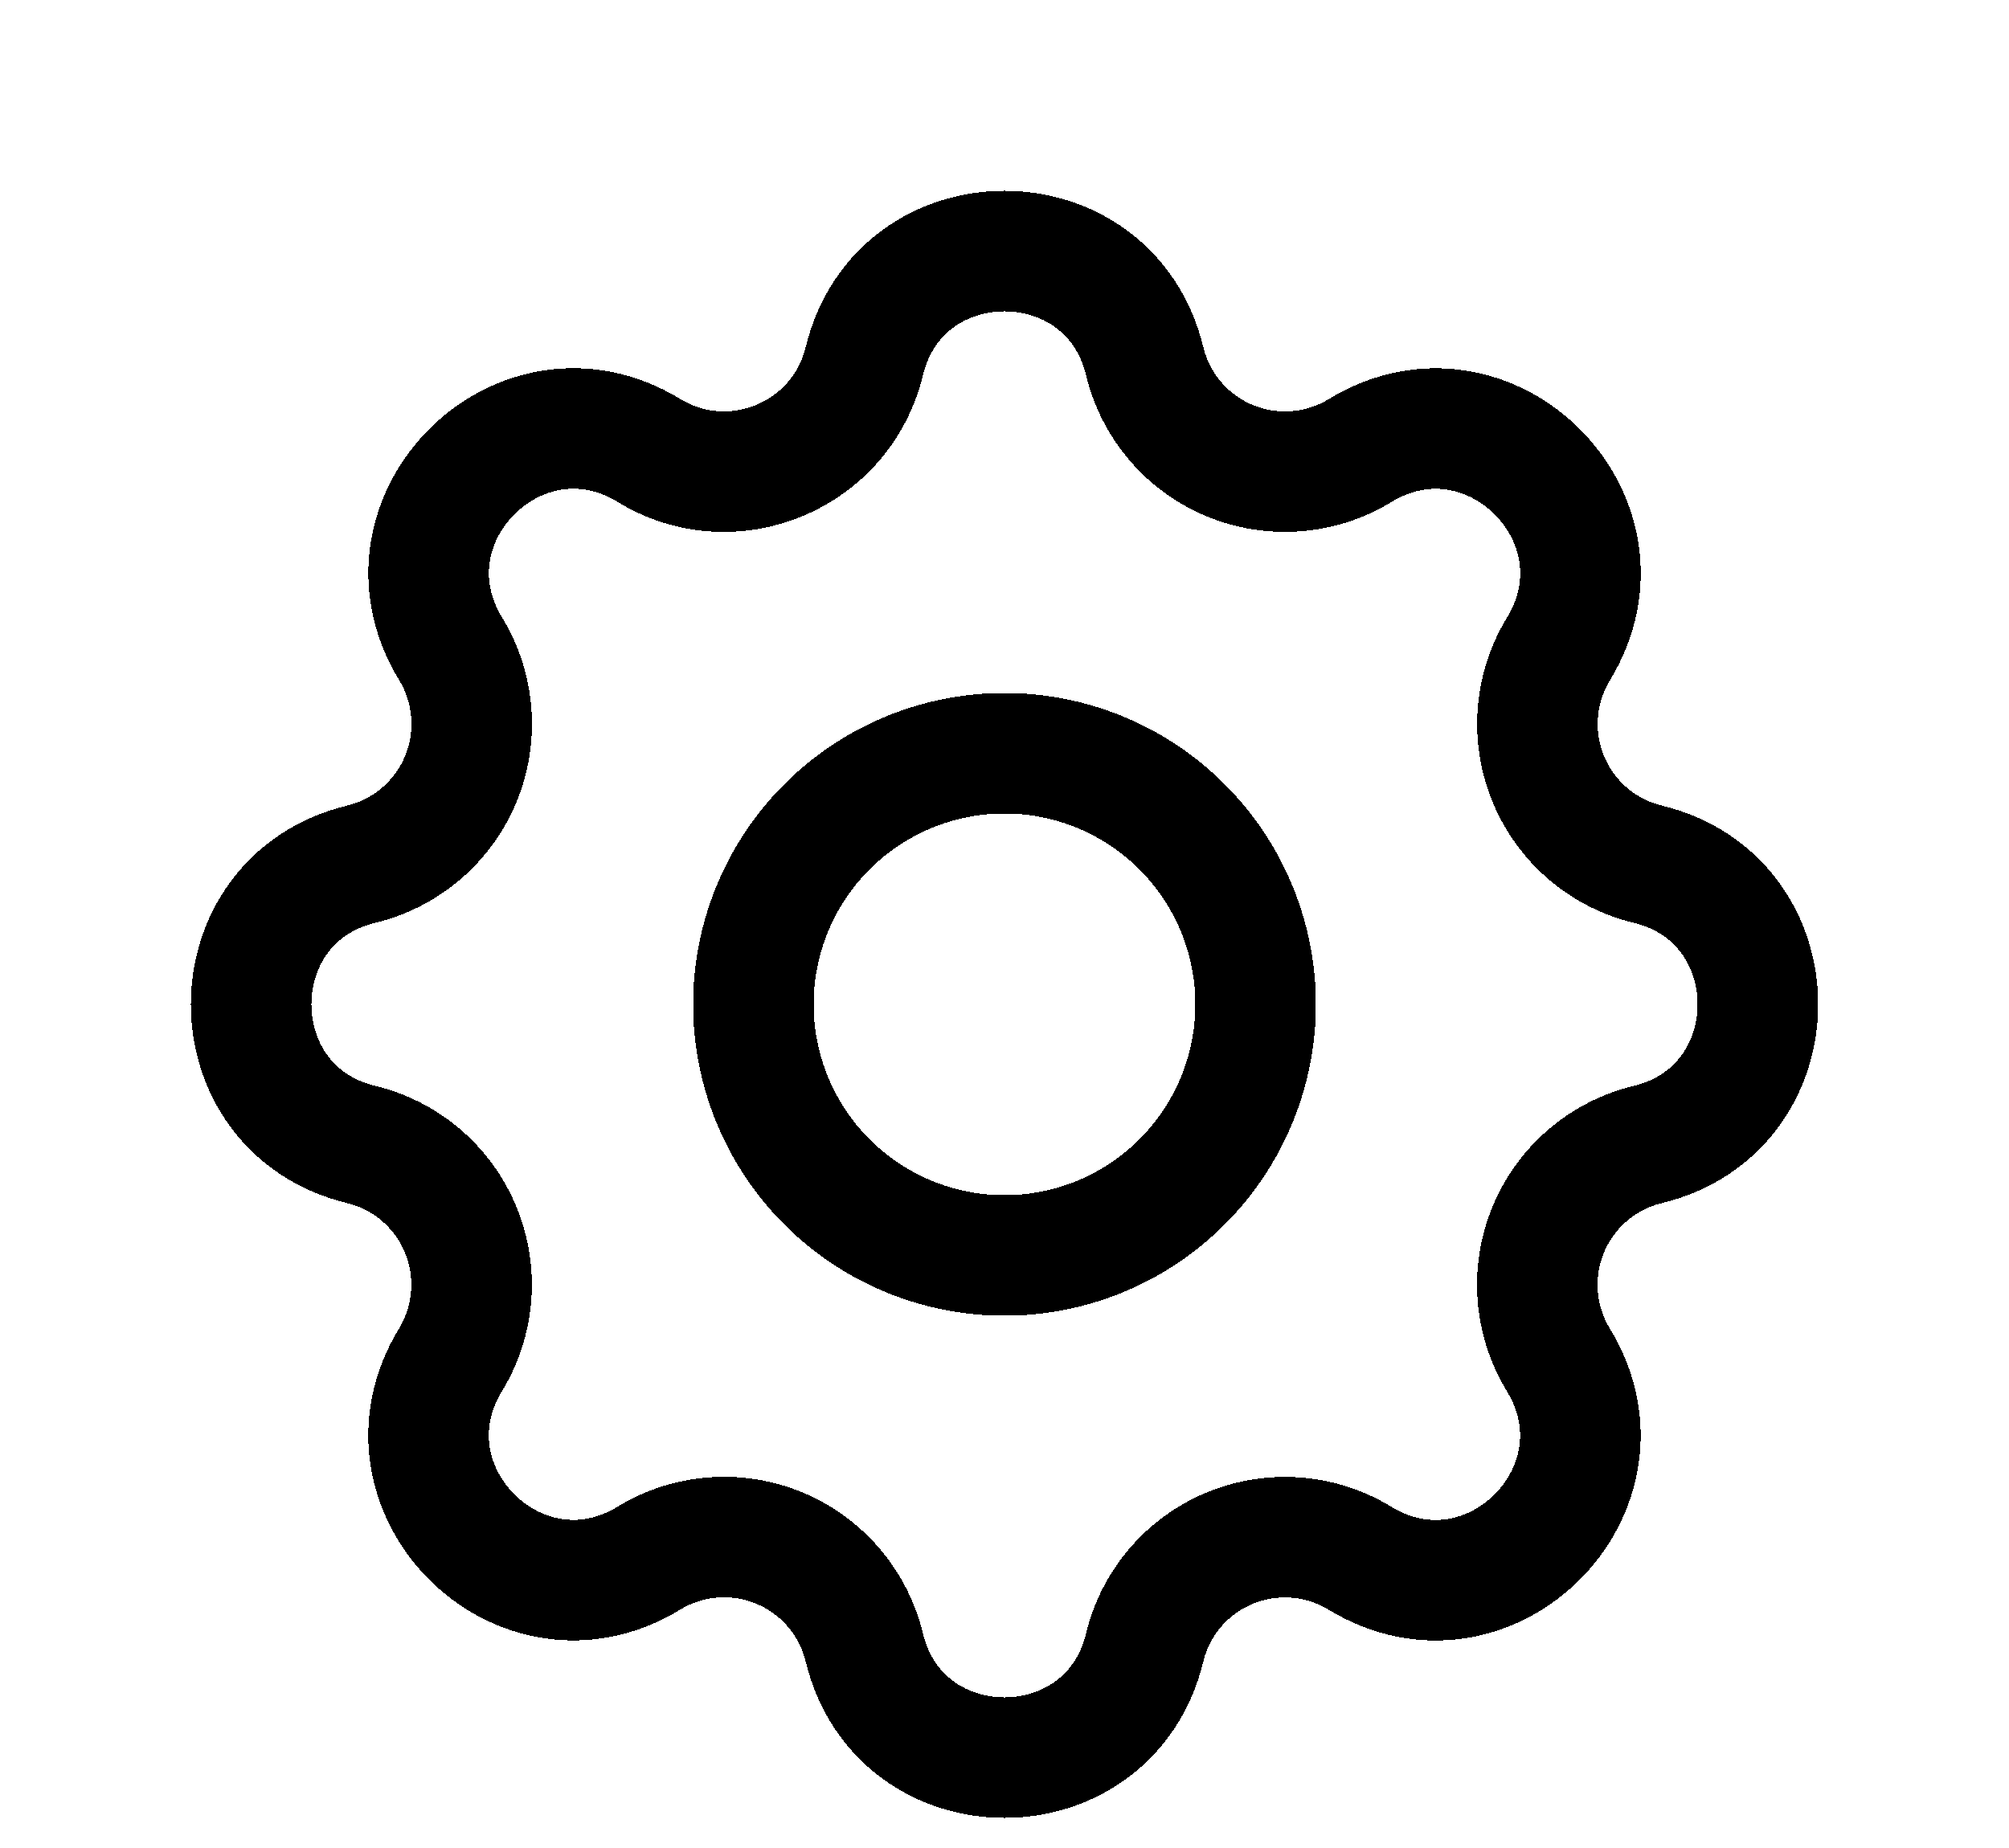 <svg width="50" height="46" viewBox="0 0 50 46" fill="none" xmlns="http://www.w3.org/2000/svg">
<g filter="url(#filter0_d_1028_5)">
<path d="M21.51 4.994C22.398 1.335 27.602 1.335 28.49 4.994C28.623 5.543 28.884 6.054 29.252 6.483C29.619 6.913 30.083 7.25 30.605 7.466C31.128 7.683 31.694 7.773 32.258 7.729C32.822 7.685 33.367 7.509 33.85 7.215C37.065 5.256 40.746 8.935 38.788 12.152C38.493 12.635 38.318 13.18 38.274 13.743C38.23 14.307 38.32 14.872 38.536 15.395C38.753 15.917 39.089 16.38 39.518 16.748C39.947 17.116 40.457 17.377 41.006 17.51C44.665 18.398 44.665 23.602 41.006 24.49C40.457 24.623 39.946 24.884 39.517 25.252C39.087 25.619 38.75 26.083 38.534 26.605C38.317 27.128 38.227 27.694 38.271 28.258C38.315 28.822 38.491 29.367 38.785 29.85C40.744 33.065 37.065 36.746 33.848 34.788C33.365 34.493 32.82 34.318 32.257 34.274C31.693 34.23 31.128 34.32 30.605 34.536C30.083 34.753 29.62 35.089 29.252 35.518C28.884 35.947 28.623 36.457 28.49 37.006C27.602 40.665 22.398 40.665 21.51 37.006C21.377 36.457 21.116 35.946 20.748 35.517C20.381 35.087 19.917 34.75 19.395 34.534C18.872 34.317 18.306 34.227 17.742 34.271C17.178 34.315 16.633 34.491 16.15 34.785C12.935 36.744 9.254 33.065 11.213 29.848C11.507 29.365 11.682 28.82 11.726 28.257C11.77 27.693 11.68 27.128 11.463 26.605C11.247 26.083 10.911 25.62 10.482 25.252C10.053 24.884 9.543 24.623 8.994 24.49C5.335 23.602 5.335 18.398 8.994 17.51C9.543 17.377 10.054 17.116 10.483 16.748C10.913 16.381 11.25 15.917 11.466 15.395C11.683 14.872 11.773 14.306 11.729 13.742C11.685 13.178 11.509 12.633 11.215 12.15C9.256 8.935 12.935 5.254 16.152 7.213C18.227 8.479 20.935 7.358 21.51 4.994Z" stroke="black" stroke-width="3" stroke-linecap="round" stroke-linejoin="round" shape-rendering="crispEdges"/>
</g>
<g filter="url(#filter1_d_1028_5)">
<path d="M31.25 21C31.25 22.658 30.591 24.247 29.419 25.419C28.247 26.591 26.658 27.25 25 27.25C23.342 27.25 21.753 26.591 20.581 25.419C19.409 24.247 18.75 22.658 18.75 21C18.75 19.342 19.409 17.753 20.581 16.581C21.753 15.409 23.342 14.75 25 14.75C26.658 14.75 28.247 15.409 29.419 16.581C30.591 17.753 31.25 19.342 31.25 21V21Z" stroke="black" stroke-width="3" stroke-linecap="round" stroke-linejoin="round" shape-rendering="crispEdges"/>
</g>
<defs>
<filter id="filter0_d_1028_5" x="0.75" y="0.75" width="48.5" height="48.5" filterUnits="userSpaceOnUse" color-interpolation-filters="sRGB">
<feFlood flood-opacity="0" result="BackgroundImageFix"/>
<feColorMatrix in="SourceAlpha" type="matrix" values="0 0 0 0 0 0 0 0 0 0 0 0 0 0 0 0 0 0 127 0" result="hardAlpha"/>
<feOffset dy="4"/>
<feGaussianBlur stdDeviation="2"/>
<feComposite in2="hardAlpha" operator="out"/>
<feColorMatrix type="matrix" values="0 0 0 0 0 0 0 0 0 0 0 0 0 0 0 0 0 0 0.25 0"/>
<feBlend mode="normal" in2="BackgroundImageFix" result="effect1_dropShadow_1028_5"/>
<feBlend mode="normal" in="SourceGraphic" in2="effect1_dropShadow_1028_5" result="shape"/>
</filter>
<filter id="filter1_d_1028_5" x="13.25" y="13.25" width="23.5" height="23.5" filterUnits="userSpaceOnUse" color-interpolation-filters="sRGB">
<feFlood flood-opacity="0" result="BackgroundImageFix"/>
<feColorMatrix in="SourceAlpha" type="matrix" values="0 0 0 0 0 0 0 0 0 0 0 0 0 0 0 0 0 0 127 0" result="hardAlpha"/>
<feOffset dy="4"/>
<feGaussianBlur stdDeviation="2"/>
<feComposite in2="hardAlpha" operator="out"/>
<feColorMatrix type="matrix" values="0 0 0 0 0 0 0 0 0 0 0 0 0 0 0 0 0 0 0.25 0"/>
<feBlend mode="normal" in2="BackgroundImageFix" result="effect1_dropShadow_1028_5"/>
<feBlend mode="normal" in="SourceGraphic" in2="effect1_dropShadow_1028_5" result="shape"/>
</filter>
</defs>
</svg>
